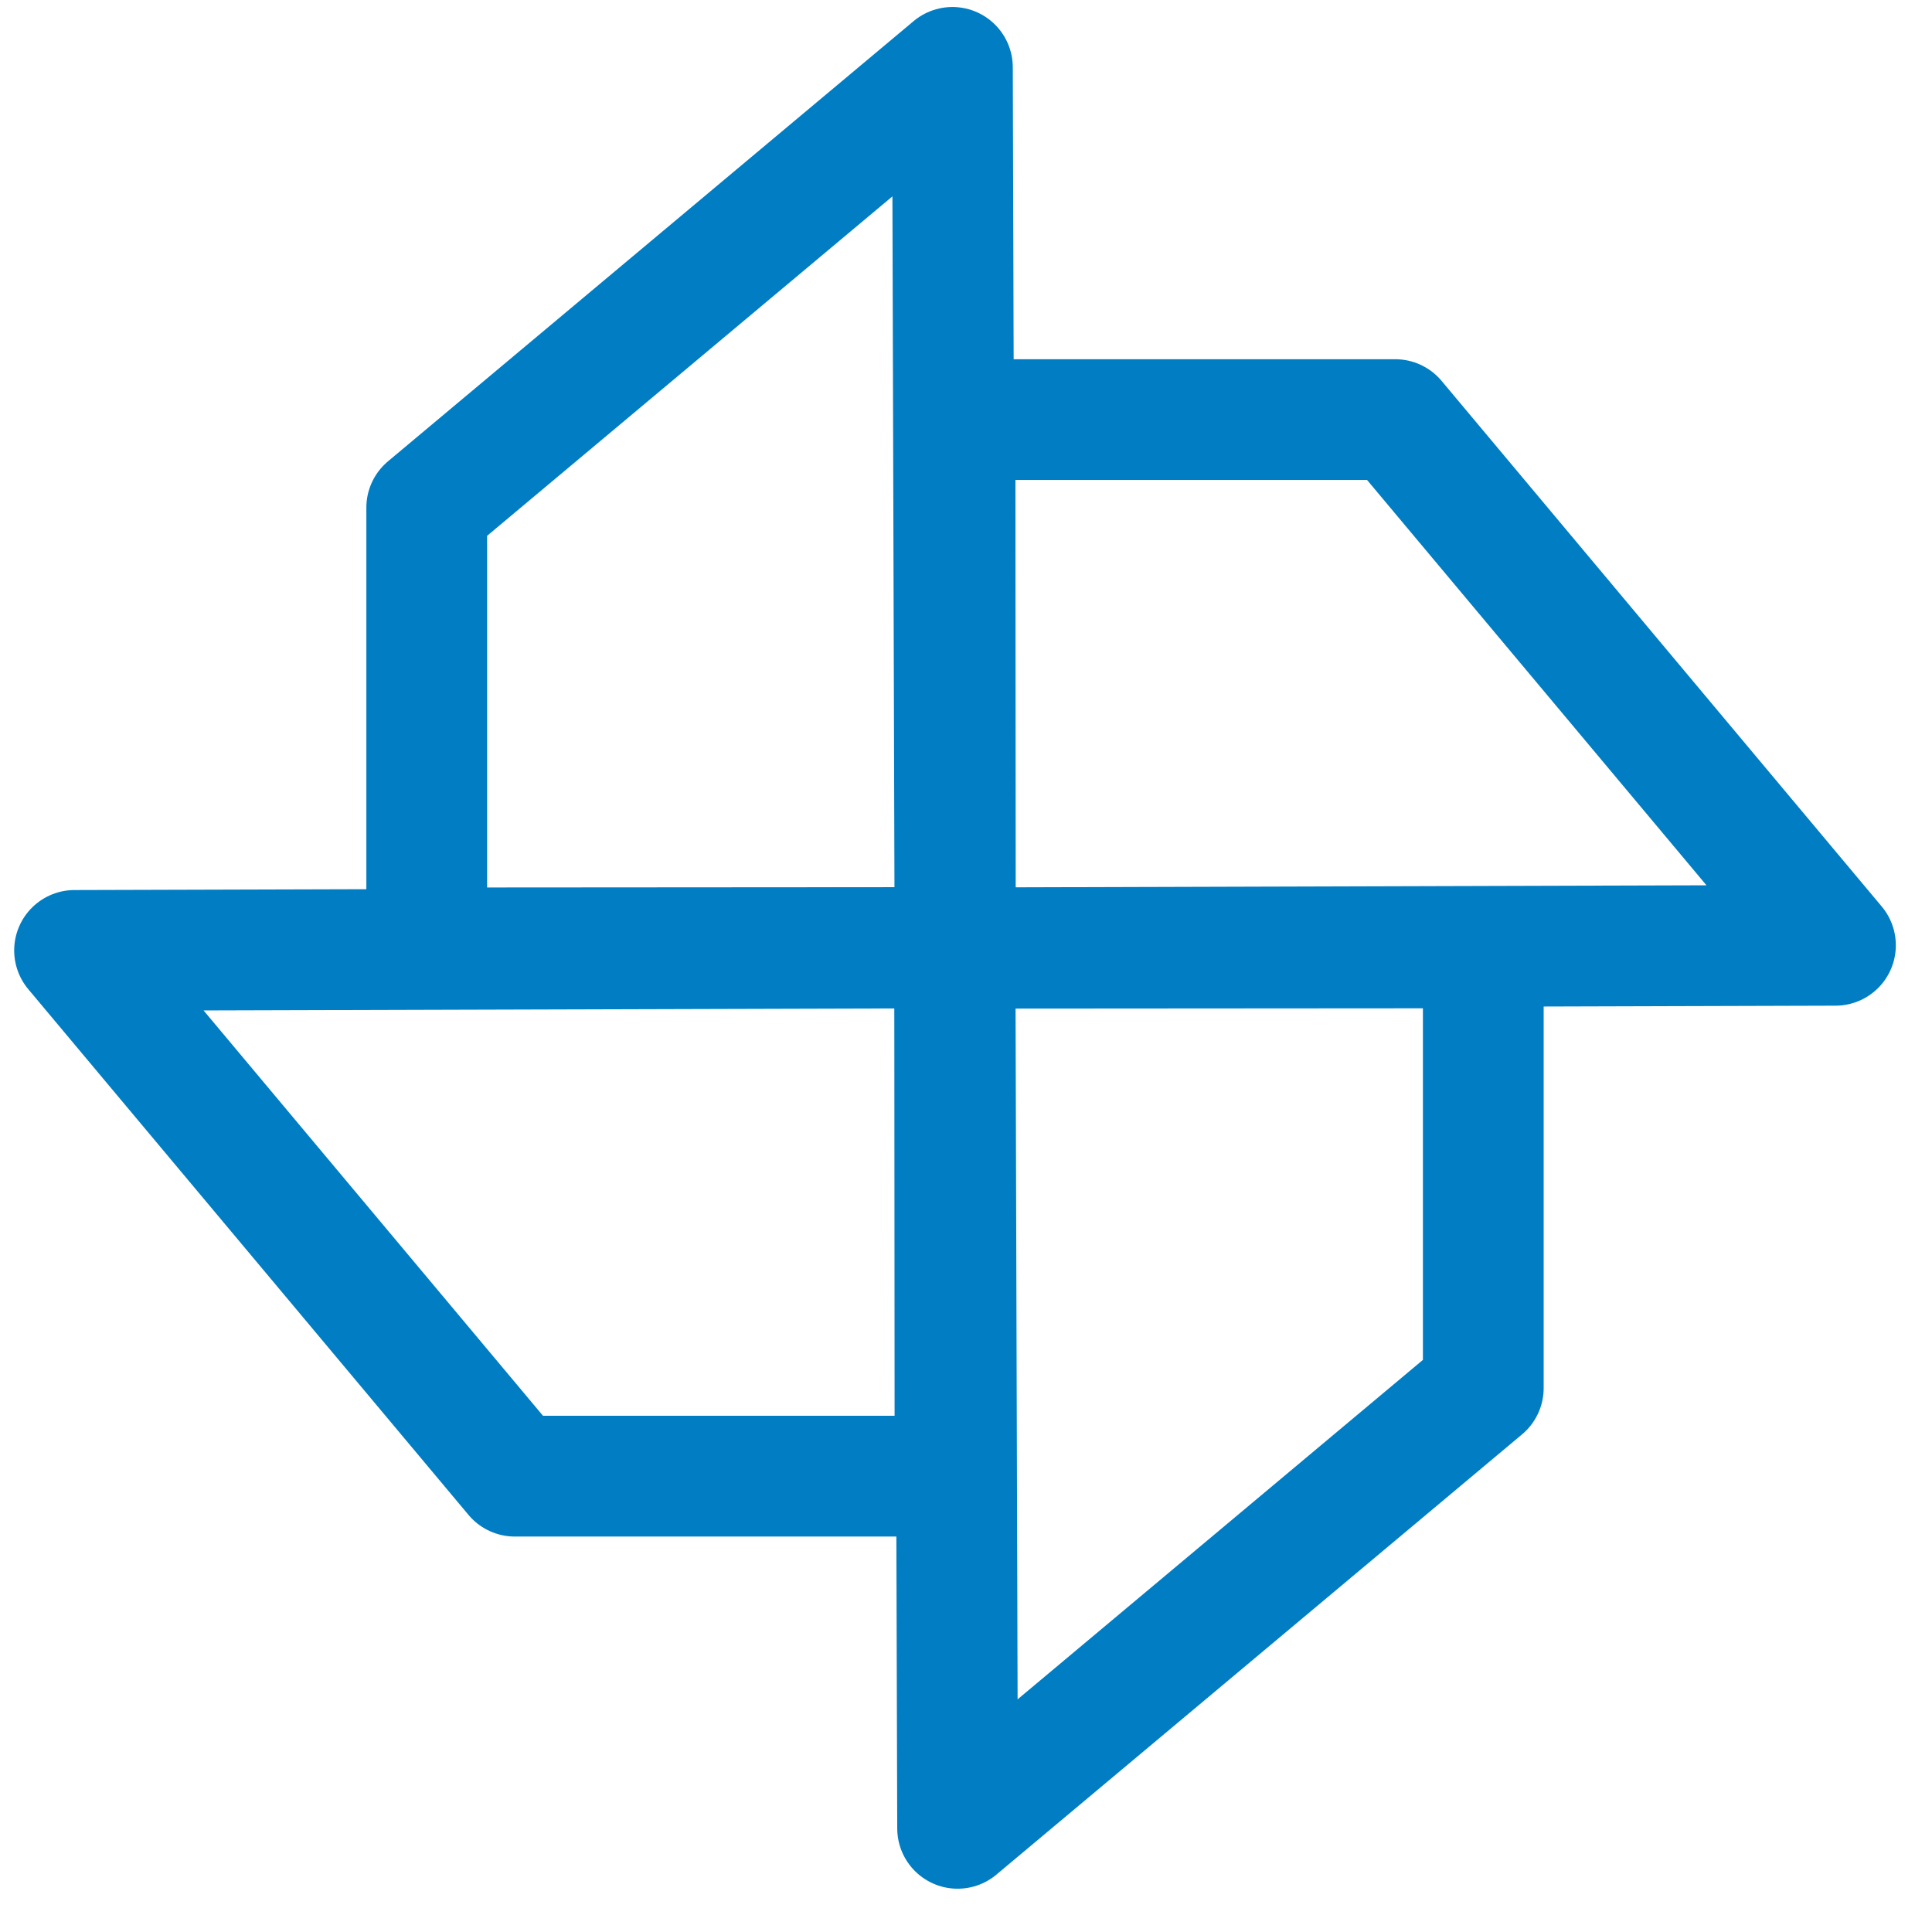 <svg width="32" height="32" viewBox="0 0 32 32" fill="none" xmlns="http://www.w3.org/2000/svg">
<path fill-rule="evenodd" clip-rule="evenodd" d="M15.818 15.694L15.775 1.116L7.068 8.408V15.7L15.818 15.694Z" stroke="#007DC3" stroke-width="2" stroke-linecap="round" stroke-linejoin="round"/>
<path fill-rule="evenodd" clip-rule="evenodd" d="M15.824 15.7L30.401 15.657L23.11 6.95H15.818L15.824 15.7Z" stroke="#007DC3" stroke-width="2" stroke-linecap="round" stroke-linejoin="round"/>
<path fill-rule="evenodd" clip-rule="evenodd" d="M15.818 15.706L15.861 30.283L24.568 22.991V15.7L15.818 15.706Z" stroke="#007DC3" stroke-width="2" stroke-linecap="round" stroke-linejoin="round"/>
<path fill-rule="evenodd" clip-rule="evenodd" d="M15.812 15.7L1.235 15.742L8.527 24.45H15.818L15.812 15.7Z" stroke="#007DC3" stroke-width="2" stroke-linecap="round" stroke-linejoin="round"/>
</svg>
